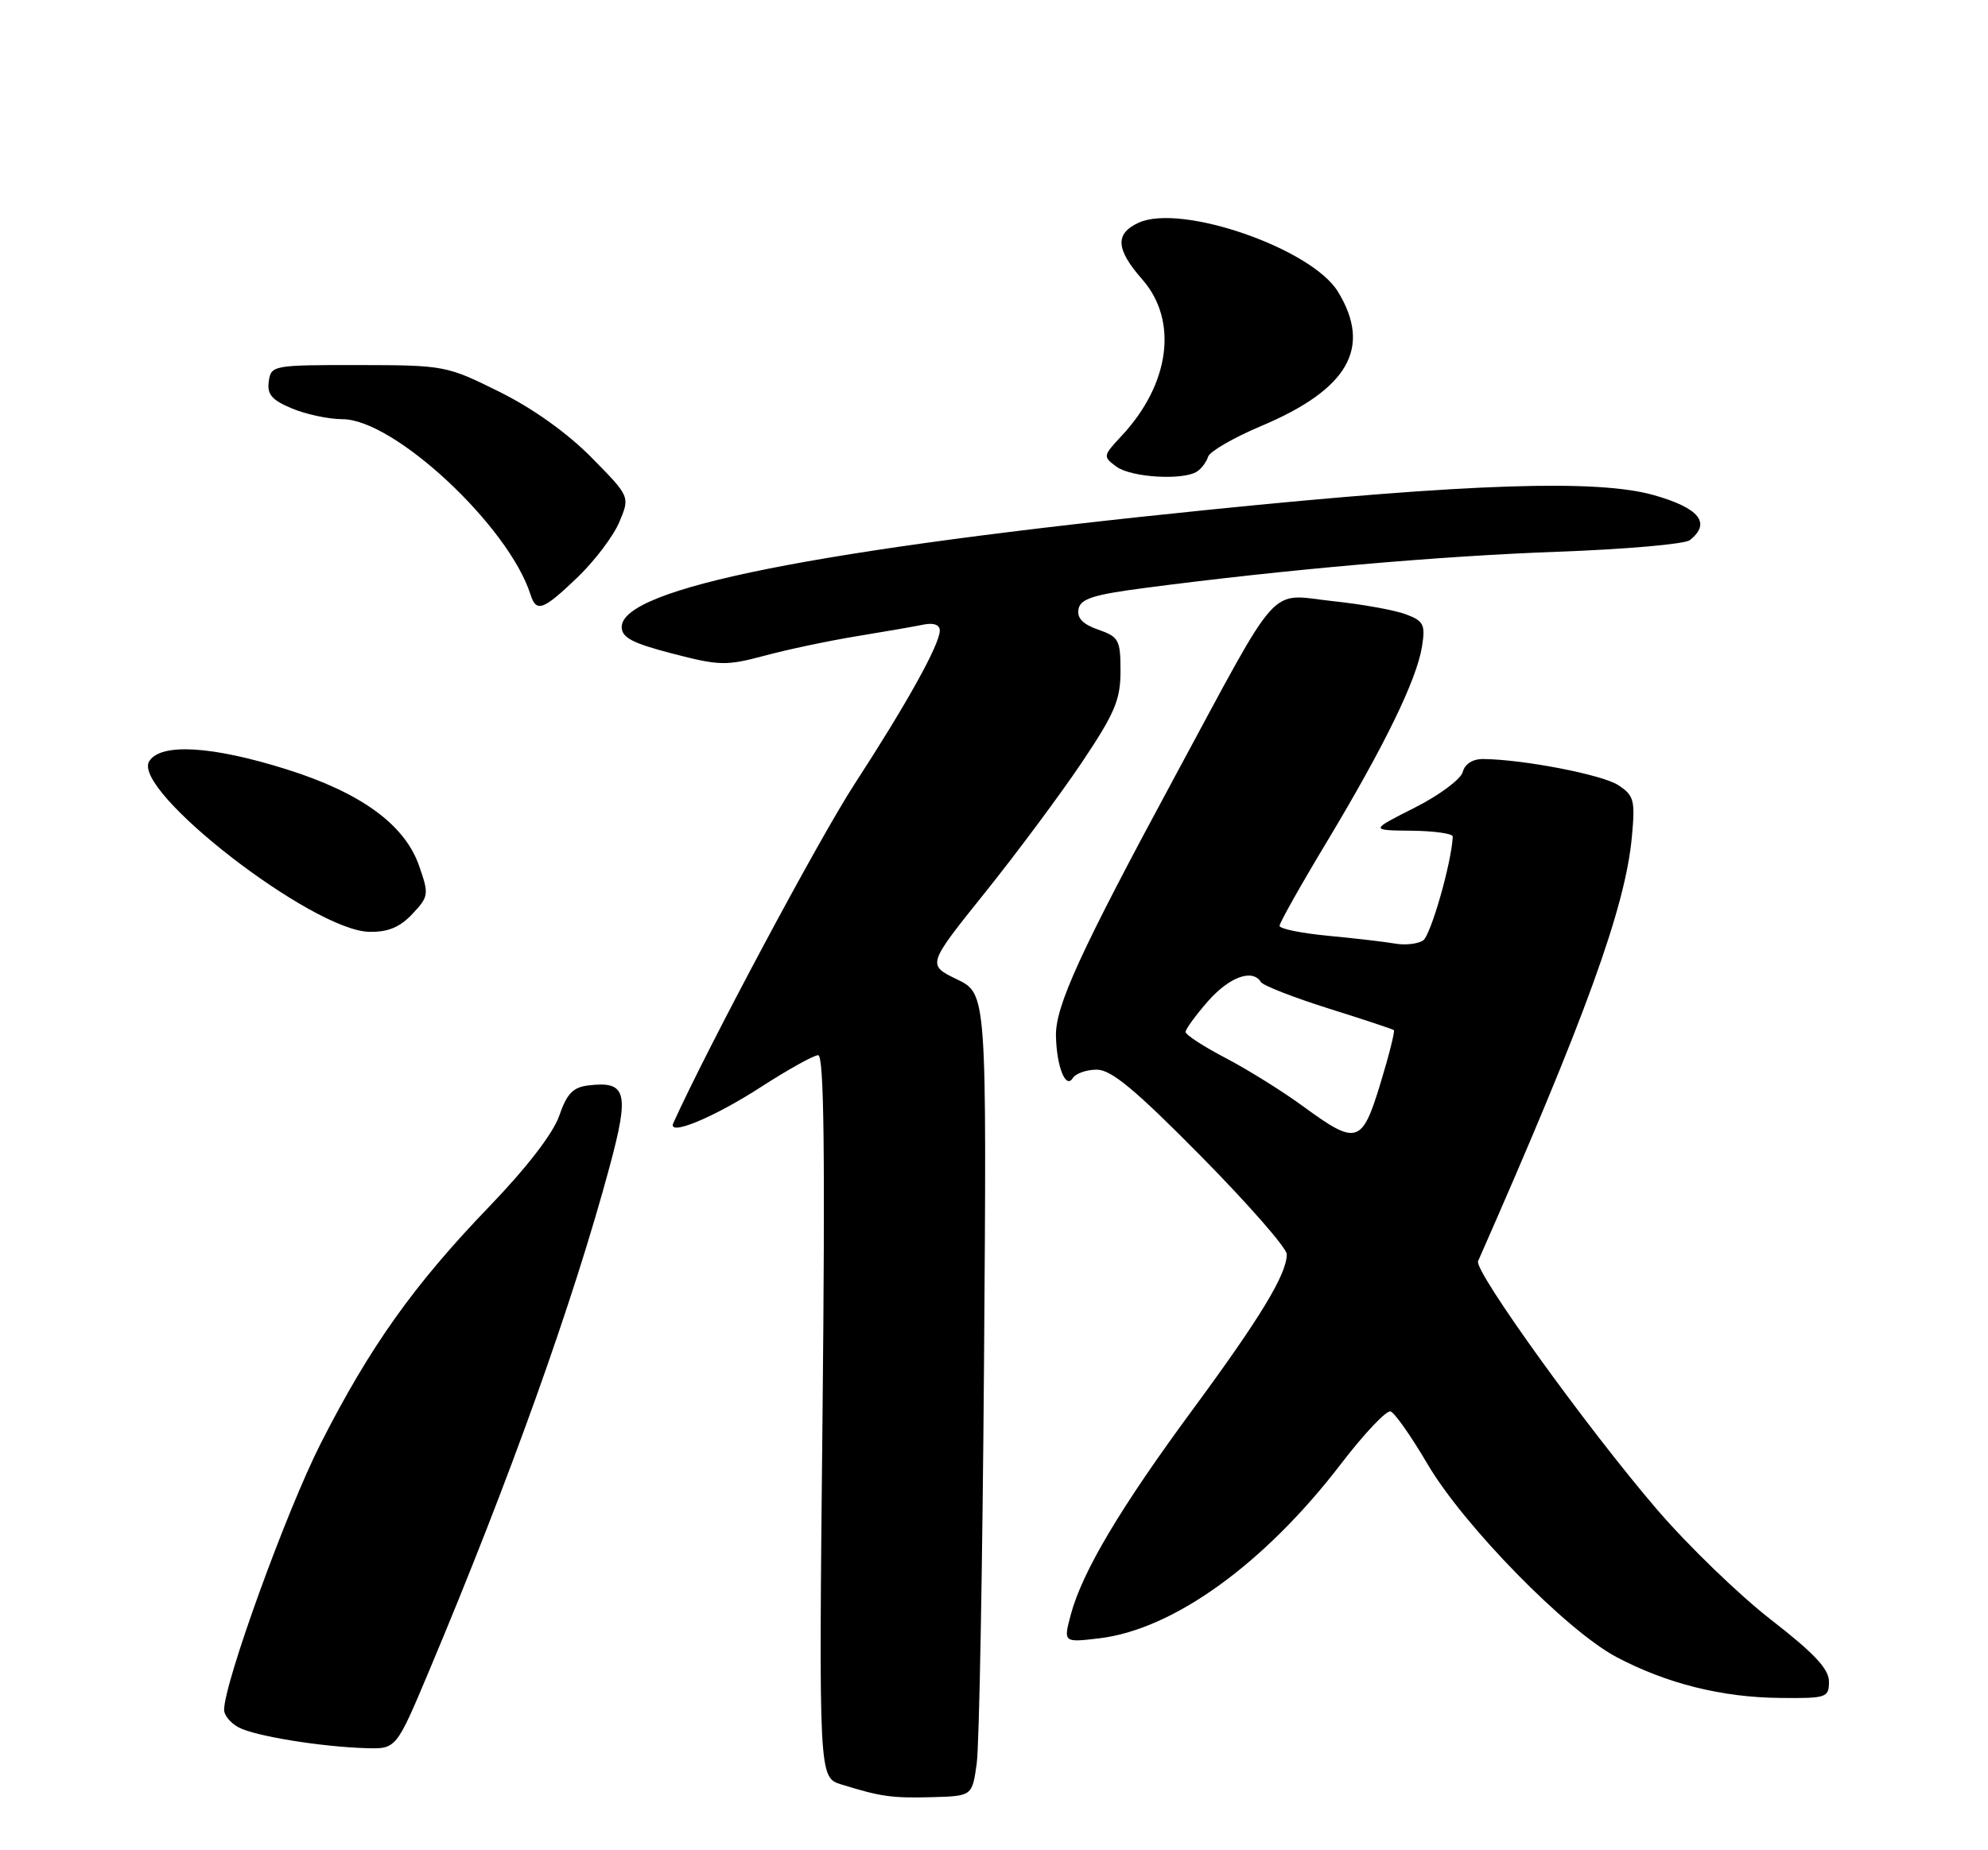 <?xml version="1.0" encoding="UTF-8" standalone="no"?>
<!DOCTYPE svg PUBLIC "-//W3C//DTD SVG 1.1//EN" "http://www.w3.org/Graphics/SVG/1.1/DTD/svg11.dtd" >
<svg xmlns="http://www.w3.org/2000/svg" xmlns:xlink="http://www.w3.org/1999/xlink" version="1.1" viewBox="0 0 275 256">
 <g >
 <path fill="currentColor"
d=" M 135.11 244.00 C 135.46 241.53 135.91 216.55 136.12 188.50 C 136.50 137.50 136.50 137.50 132.37 135.50 C 128.24 133.50 128.24 133.50 136.26 123.50 C 140.67 118.00 146.69 109.90 149.64 105.51 C 154.21 98.69 155.00 96.83 155.00 92.86 C 155.00 88.55 154.77 88.11 151.92 87.12 C 149.78 86.38 148.95 85.51 149.19 84.27 C 149.46 82.84 151.26 82.27 158.51 81.33 C 177.90 78.79 199.26 76.92 215.50 76.34 C 224.85 76.00 233.06 75.28 233.75 74.74 C 236.75 72.37 235.08 70.29 228.75 68.50 C 220.95 66.30 203.31 66.88 167.43 70.51 C 112.92 76.03 86.00 81.40 86.00 86.75 C 86.00 88.22 87.49 89.00 93.02 90.43 C 99.50 92.12 100.47 92.14 105.77 90.72 C 108.92 89.87 114.65 88.66 118.50 88.03 C 122.35 87.40 126.51 86.68 127.75 86.42 C 129.15 86.14 130.00 86.44 130.00 87.24 C 130.00 89.15 125.48 97.30 118.20 108.50 C 113.31 116.02 97.91 144.85 93.14 155.39 C 92.28 157.29 98.65 154.67 105.20 150.44 C 108.98 148.00 112.56 146.00 113.18 146.00 C 113.99 146.00 114.15 159.59 113.78 195.97 C 113.26 245.93 113.26 245.93 116.38 246.90 C 121.86 248.60 123.38 248.81 128.99 248.66 C 134.48 248.50 134.48 248.50 135.11 244.00 Z  M 59.33 231.25 C 70.53 204.61 79.28 180.17 84.36 161.30 C 87.09 151.14 86.67 149.55 81.40 150.18 C 79.26 150.43 78.41 151.32 77.35 154.40 C 76.51 156.82 72.87 161.55 67.72 166.90 C 57.24 177.79 51.20 186.28 44.37 199.71 C 39.63 209.04 31.00 232.85 31.00 236.59 C 31.00 237.33 31.90 238.41 33.00 239.00 C 35.25 240.21 44.38 241.69 50.66 241.88 C 54.81 242.00 54.81 242.00 59.33 231.25 Z  M 253.00 232.66 C 253.00 230.92 250.95 228.74 245.01 224.13 C 240.61 220.72 233.52 213.87 229.26 208.91 C 219.62 197.70 203.87 175.84 204.46 174.50 C 219.30 140.83 224.82 125.61 225.73 115.86 C 226.21 110.71 226.05 110.08 223.85 108.63 C 221.62 107.18 210.70 105.07 205.16 105.02 C 203.72 105.01 202.63 105.70 202.34 106.82 C 202.07 107.82 199.08 110.05 195.68 111.76 C 189.50 114.88 189.50 114.88 195.25 114.94 C 198.41 114.97 200.98 115.34 200.96 115.75 C 200.80 119.37 197.91 129.44 196.85 130.13 C 196.11 130.61 194.38 130.80 193.00 130.56 C 191.62 130.32 187.46 129.83 183.75 129.48 C 180.04 129.13 177.00 128.51 177.00 128.10 C 177.00 127.69 179.95 122.44 183.57 116.43 C 191.51 103.21 195.95 94.10 196.70 89.49 C 197.19 86.43 196.95 85.93 194.51 85.01 C 193.01 84.43 188.42 83.60 184.32 83.17 C 175.33 82.20 177.37 79.93 162.49 107.50 C 149.39 131.77 145.98 139.22 146.07 143.34 C 146.16 147.57 147.42 150.74 148.39 149.18 C 148.79 148.53 150.29 148.00 151.72 148.00 C 153.72 148.00 157.06 150.78 166.16 160.00 C 172.67 166.60 178.00 172.69 178.00 173.54 C 178.00 176.29 174.39 182.26 165.06 194.93 C 155.00 208.58 149.73 217.43 148.13 223.38 C 147.09 227.27 147.09 227.27 152.07 226.68 C 162.32 225.46 174.91 216.37 185.52 202.52 C 188.71 198.35 191.79 195.10 192.36 195.29 C 192.93 195.48 195.22 198.74 197.45 202.54 C 202.43 211.05 216.69 225.61 223.60 229.27 C 230.56 232.95 238.20 234.86 246.25 234.93 C 252.68 235.00 253.00 234.89 253.00 232.66 Z  M 57.03 126.47 C 59.32 124.03 59.36 123.76 57.96 119.76 C 55.98 114.10 49.95 109.70 39.75 106.48 C 29.37 103.20 22.23 102.77 20.64 105.33 C 18.15 109.34 43.22 128.78 51.08 128.93 C 53.67 128.98 55.31 128.30 57.03 126.47 Z  M 79.91 79.86 C 82.28 77.58 84.88 74.14 85.68 72.21 C 87.15 68.71 87.15 68.71 81.82 63.30 C 78.49 59.92 73.72 56.51 69.08 54.21 C 61.77 50.58 61.47 50.53 49.58 50.51 C 37.78 50.50 37.49 50.55 37.18 52.77 C 36.92 54.56 37.61 55.36 40.40 56.52 C 42.34 57.33 45.48 58.00 47.37 58.00 C 54.51 58.00 70.35 72.77 73.38 82.25 C 74.19 84.80 75.12 84.46 79.91 79.86 Z  M 165.60 65.23 C 166.21 64.83 166.89 63.91 167.12 63.18 C 167.36 62.46 170.65 60.55 174.45 58.95 C 186.52 53.86 189.81 48.12 185.08 40.36 C 181.43 34.38 163.41 28.13 157.52 30.81 C 154.21 32.32 154.34 34.48 158.00 38.65 C 163.01 44.35 161.85 53.13 155.14 60.32 C 152.56 63.08 152.55 63.18 154.44 64.57 C 156.47 66.07 163.71 66.50 165.60 65.23 Z  M 180.31 153.11 C 177.46 151.02 172.62 148.00 169.56 146.40 C 166.51 144.81 164.00 143.18 164.00 142.78 C 164.00 142.39 165.40 140.48 167.10 138.53 C 170.07 135.16 173.26 134.00 174.42 135.88 C 174.72 136.36 178.91 138.00 183.73 139.52 C 188.55 141.03 192.64 142.39 192.81 142.53 C 192.98 142.67 192.15 145.99 190.96 149.89 C 188.41 158.29 187.69 158.51 180.31 153.11 Z "/>
</g>
</svg>
